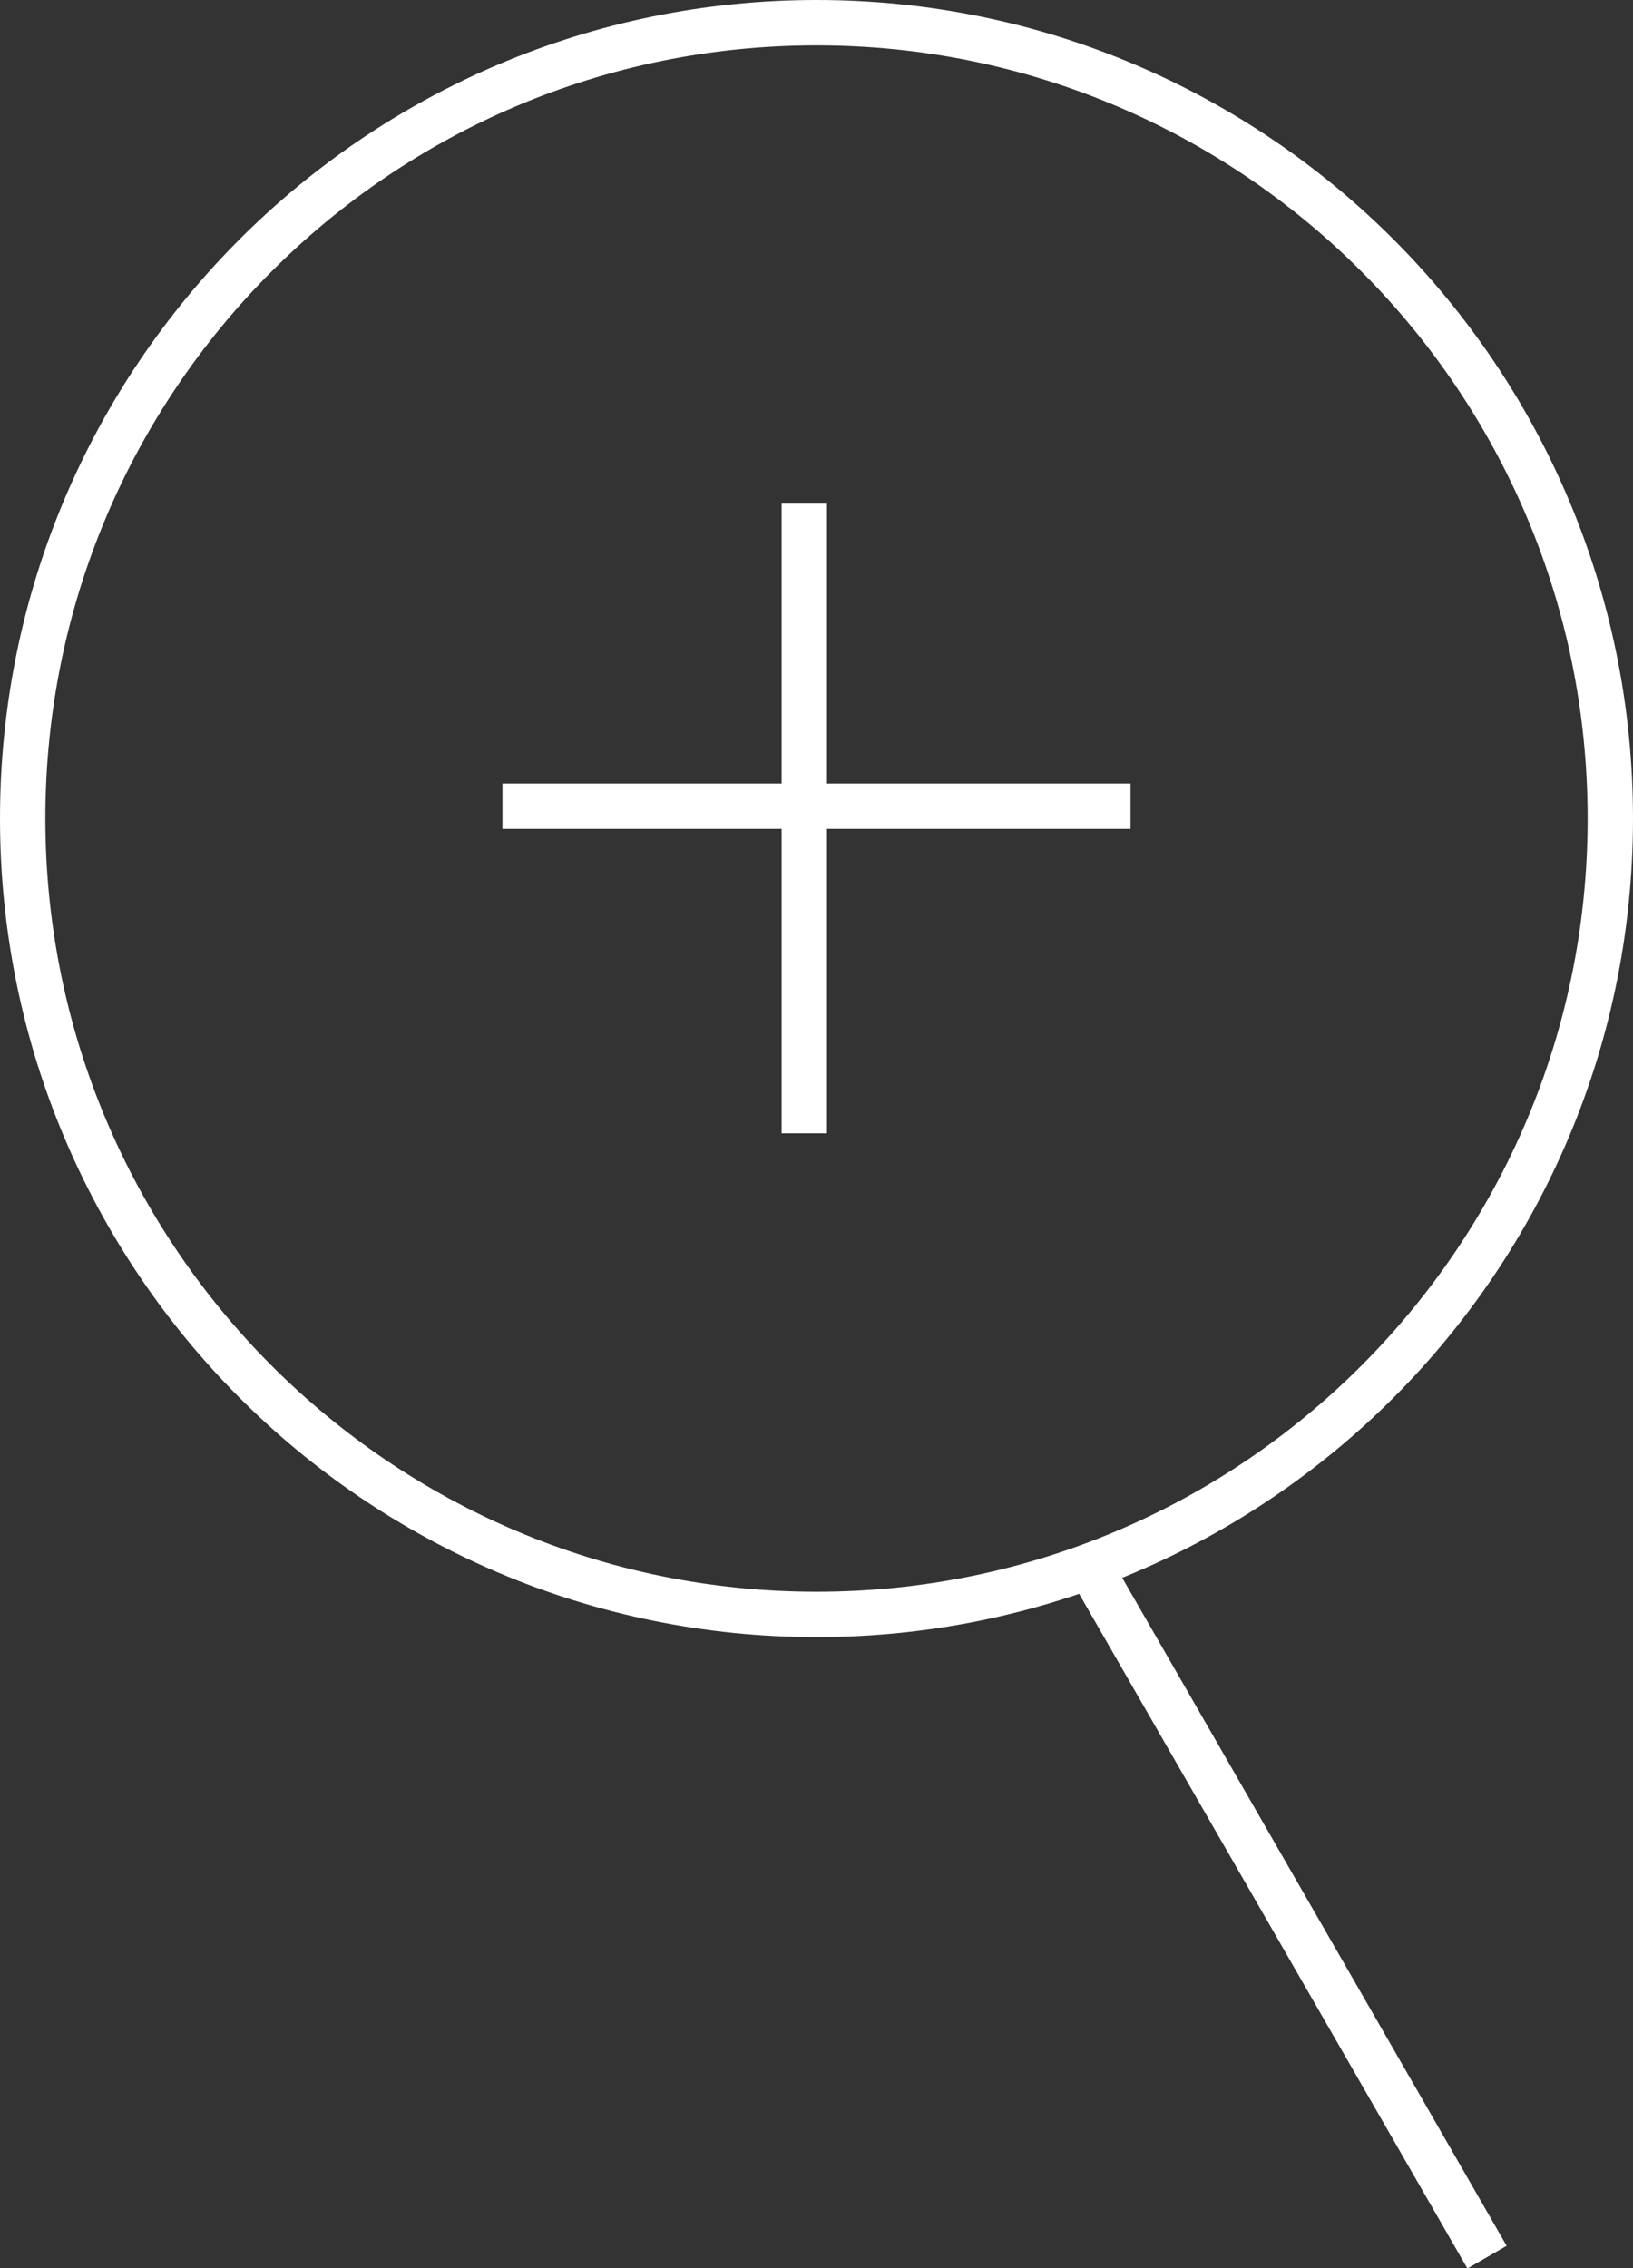 <svg width="36" height="50" viewBox="0 0 36 50" fill="none" xmlns="http://www.w3.org/2000/svg">
<rect x="0" y="0" width="36" height="50" fill="#333333" stroke="none"/>
<path d="M35.5 18.044C35.5 27.735 27.664 35.589 18 35.589C8.336 35.589 0.5 27.735 0.5 18.044C0.5 8.354 8.336 0.5 18 0.5C27.664 0.5 35.5 8.354 35.5 18.044Z" stroke="white"/>
<line y1="-0.5" x2="17.656" y2="-0.5" transform="matrix(0.499 0.867 -0.865 0.501 23.539 34.7)" stroke="white"/>
<line x1="17.731" y1="11.104" x2="17.731" y2="24.984" stroke="white"/>
<line x1="24.923" y1="17.773" x2="11.077" y2="17.773" stroke="white"/>
</svg>
